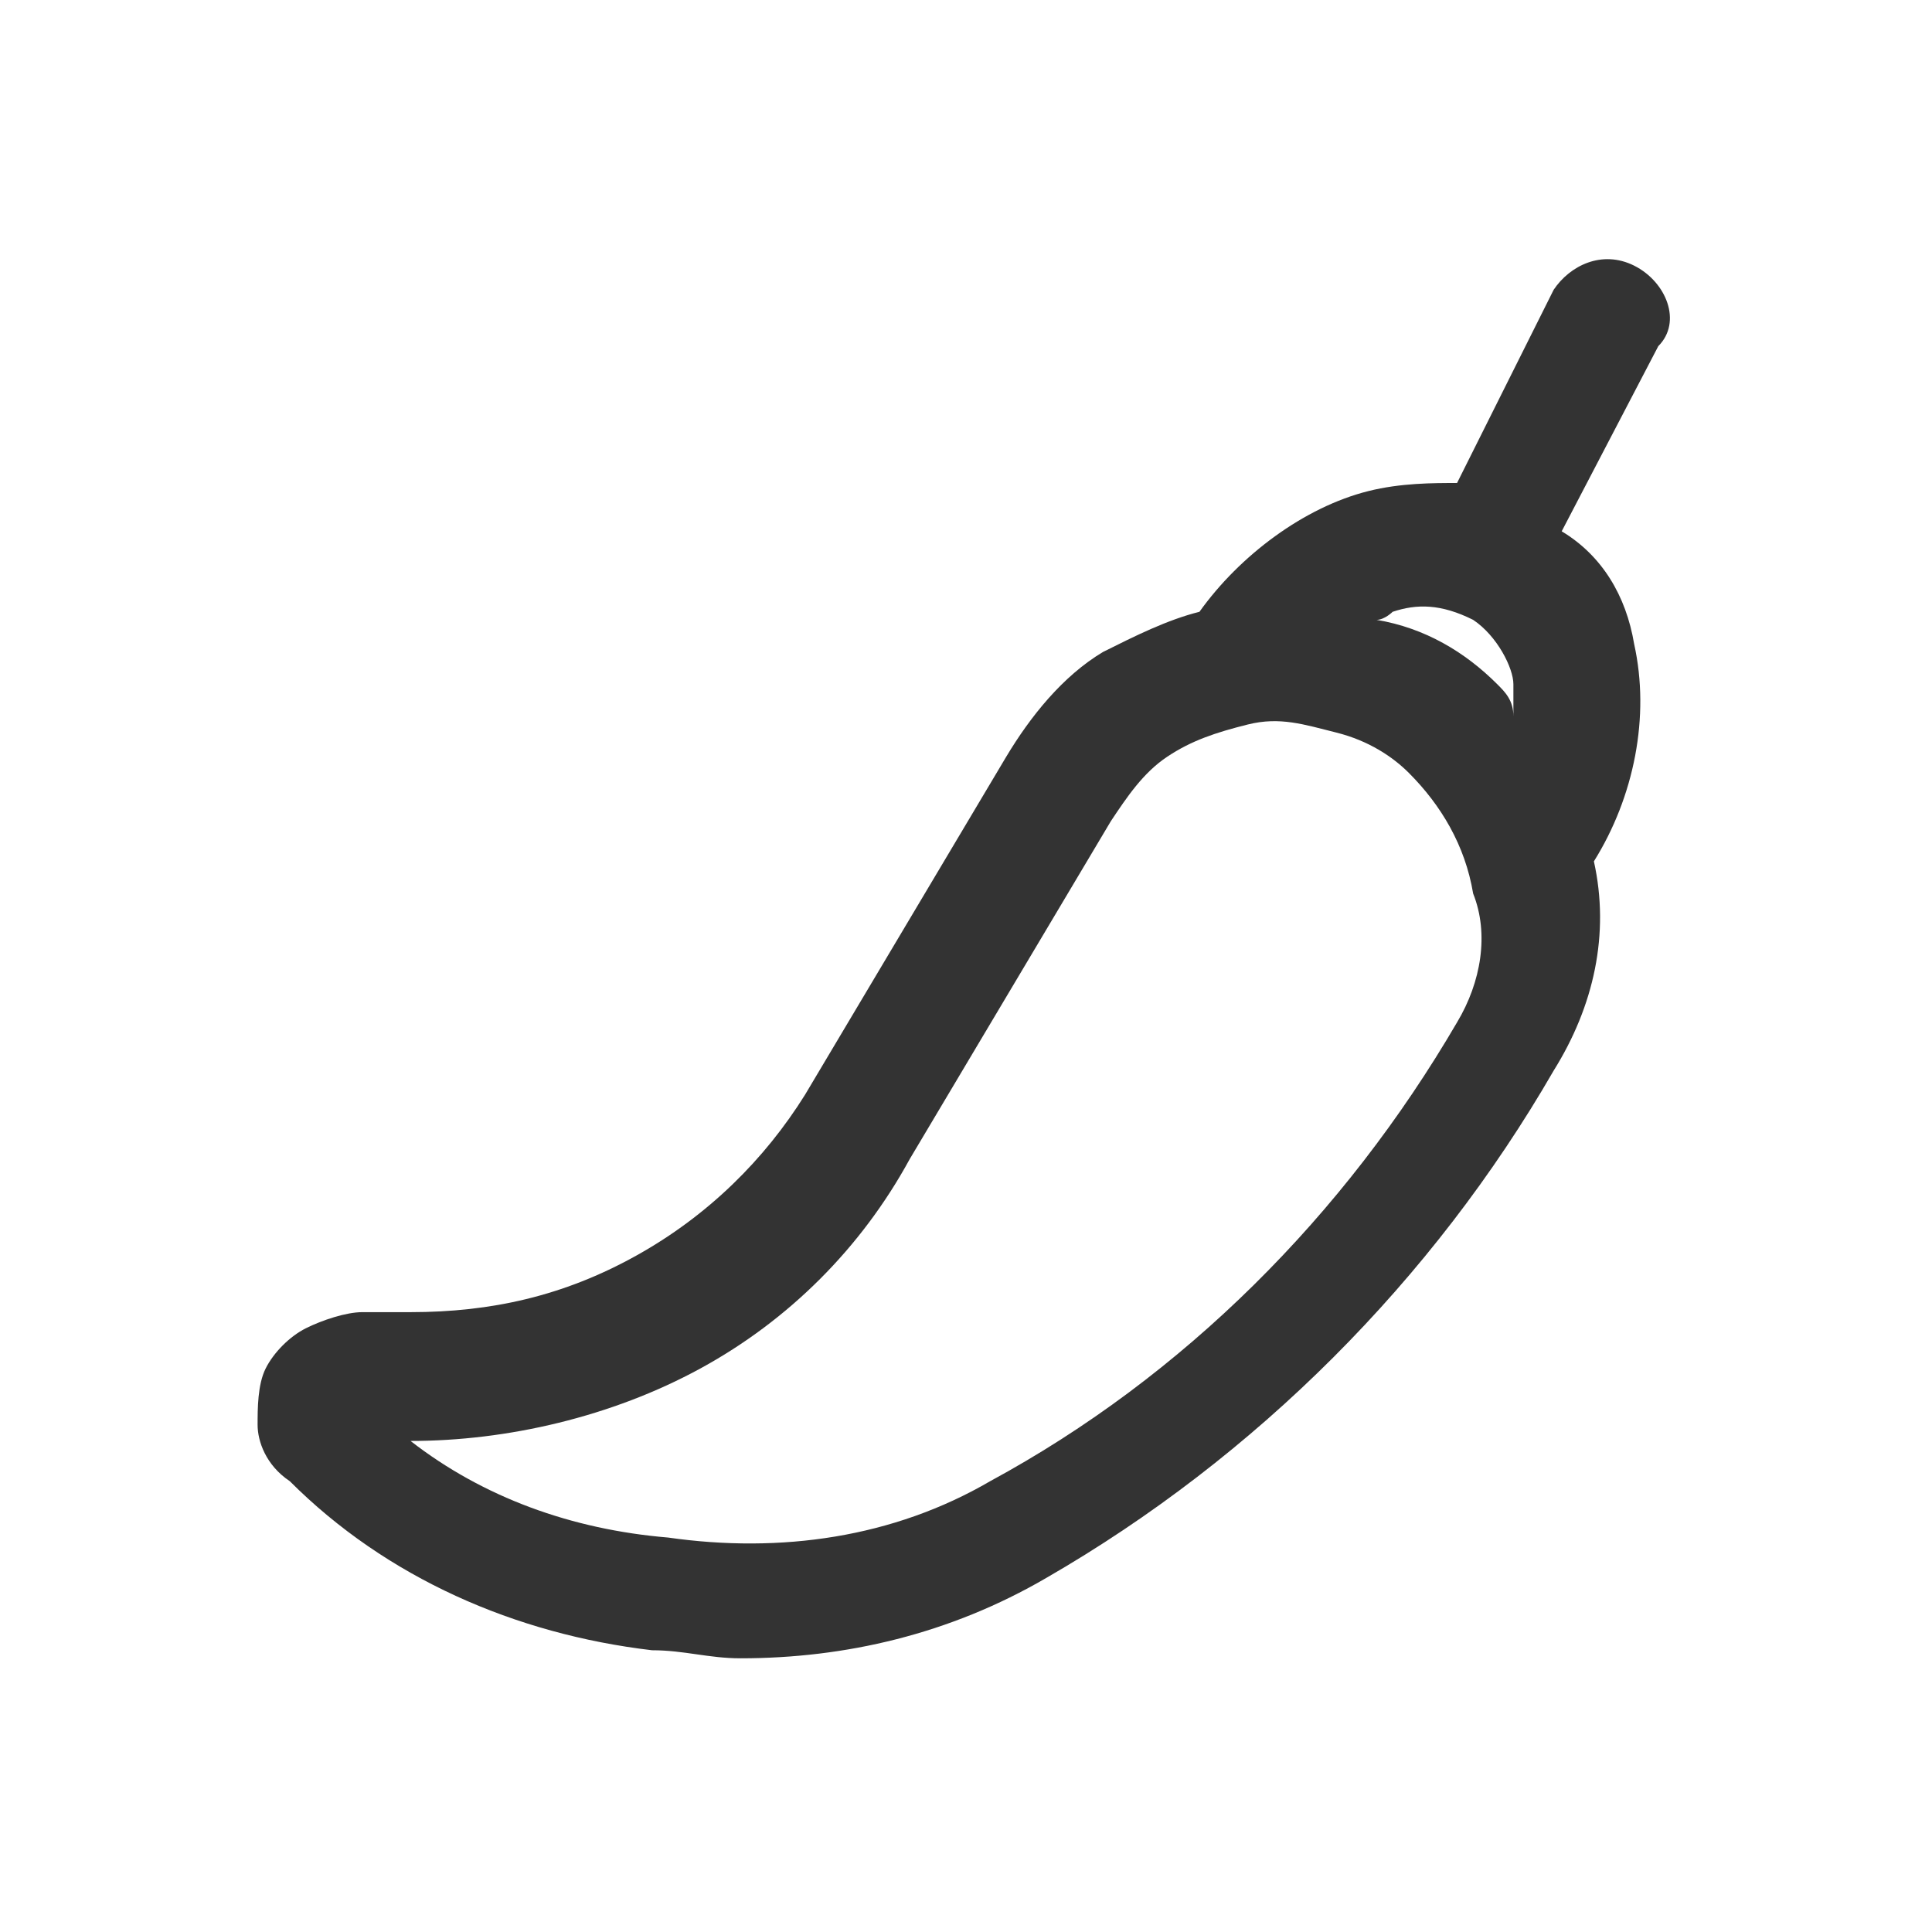 <svg xmlns:xlink="http://www.w3.org/1999/xlink" xmlns="http://www.w3.org/2000/svg" viewBox="0 0 24 24" data-testid="svg-icon" class="" height="24" width="24"><path d="M20.3 3.3c-.4-.2-.8 0-1 .3L18.1 6c-.3 0-.7 0-1.1.1-.8.2-1.6.8-2.1 1.5-.4.1-.8.3-1.2.5-.5.3-.9.8-1.2 1.3L10 13.6c-.5.8-1.2 1.5-2.1 2-.9.5-1.8.7-2.8.7h-.6c-.2 0-.5.1-.7.2-.2.1-.4.3-.5.5-.1.2-.1.5-.1.7 0 .2.1.5.4.7 1.2 1.2 2.8 1.9 4.5 2.1.4 0 .7.1 1.1.1 1.3 0 2.6-.3 3.8-1 2.6-1.5 4.8-3.7 6.3-6.3.5-.8.7-1.7.5-2.6.5-.8.7-1.8.5-2.7-.1-.6-.4-1.1-.9-1.4l1.2-2.3c.3-.3.1-.8-.3-1zm-2.2 9.4c-1.4 2.4-3.4 4.4-5.8 5.7-1.2.7-2.6.9-4 .7-1.2-.1-2.3-.5-3.2-1.2 1.2 0 2.5-.3 3.6-.9 1.1-.6 2-1.5 2.6-2.6l2.5-4.2c.2-.3.4-.6.7-.8.3-.2.6-.3 1-.4.4-.1.7 0 1.1.1s.7.3.9.5c.4.4.7.9.8 1.5.2.5.1 1.1-.2 1.6zm.5-4.2c-.4-.4-.9-.7-1.5-.8.1 0 .2-.1.2-.1.3-.1.6-.1 1 .1.3.2.5.6.5.8v.4c0-.2-.1-.3-.2-.4z" fill="#333333"></path></svg>
